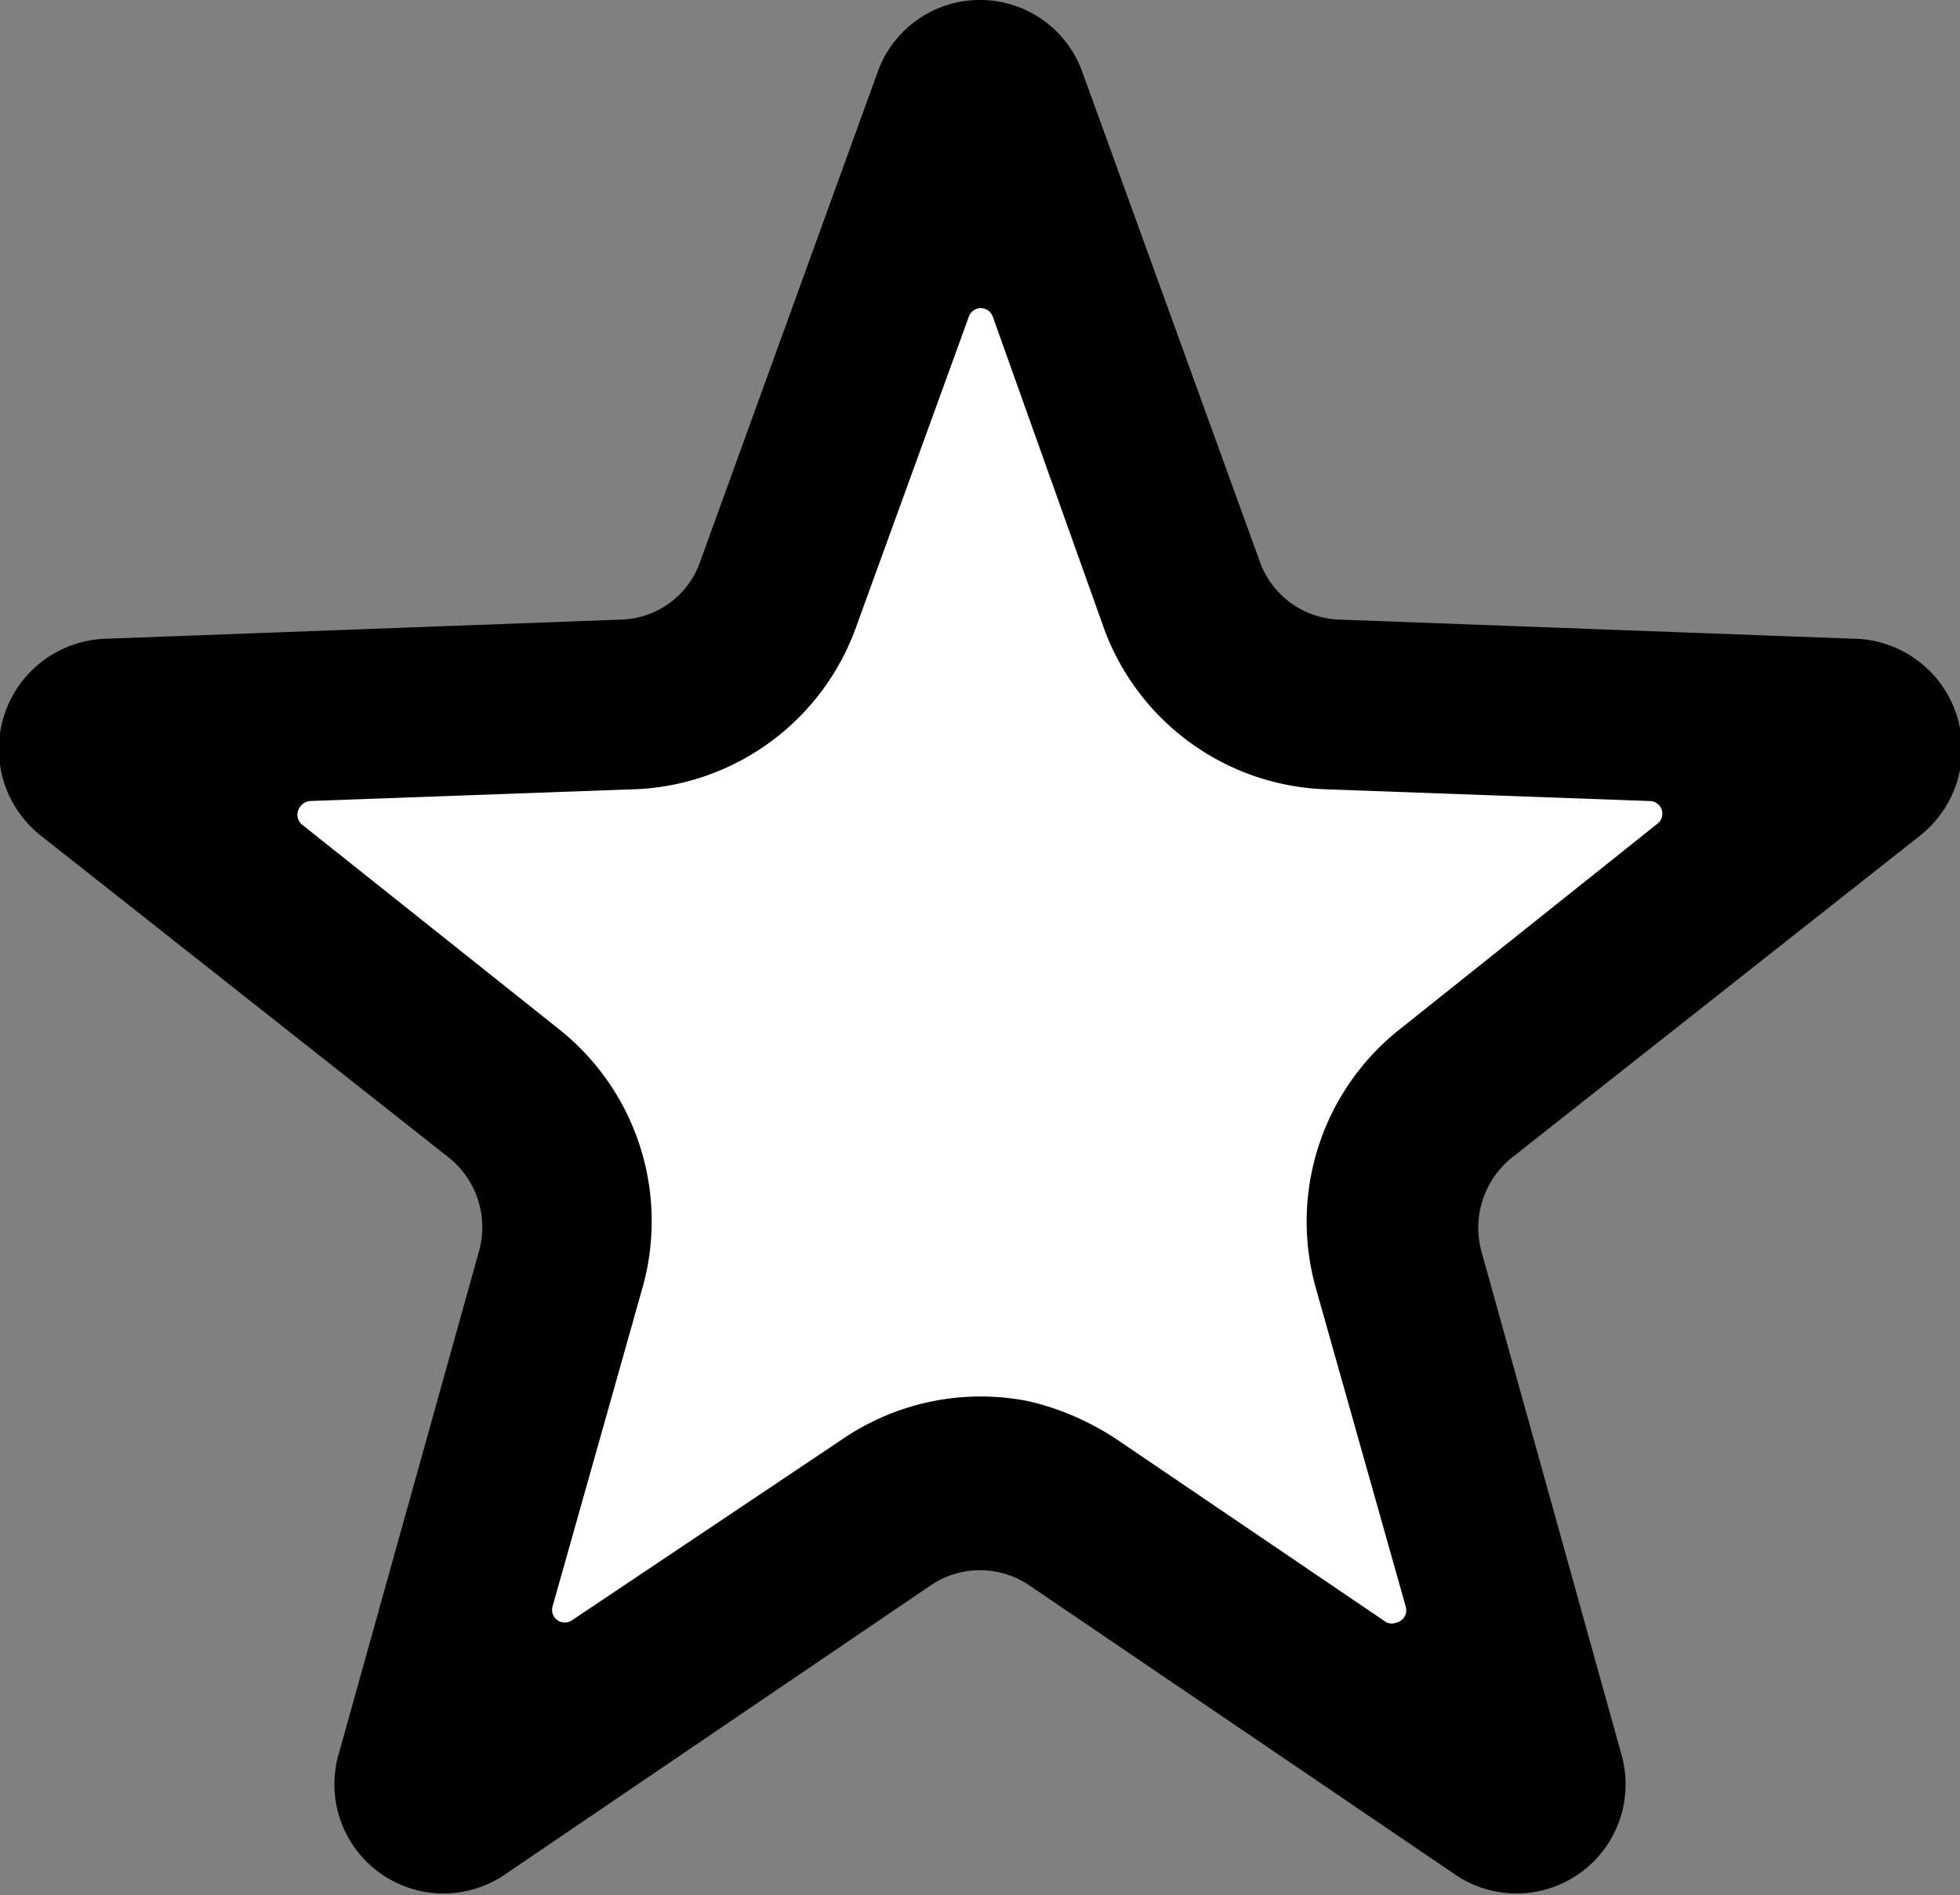 <svg id="Layer_1" data-name="Layer 1" xmlns="http://www.w3.org/2000/svg" viewBox="0 0 47.96 46.37">
  <rect x="0" y="0" width="47.96" height="46.37" fill="#808080" stroke="none"/>
  <defs>
    <style>
      .cls-1 {
        fill: #fff;
      }

      .cls-2 {
        fill: none;
        stroke: #000;
        stroke-miterlimit: 10;
        stroke-width: 10px;
      }
    </style>
  </defs>
  <path class="cls-1" d="M25,3.79l4.85,13.29a1,1,0,0,0,.91.66l14.14.51a1,1,0,0,1,.58,1.8L34.31,28.77A1,1,0,0,0,34,29.84l3.89,13.6a1,1,0,0,1-1.54,1.11L24.58,36.66a1,1,0,0,0-1.13,0L11.72,44.55a1,1,0,0,1-1.54-1.11l3.89-13.6a1,1,0,0,0-.35-1.07L2.58,20.05a1,1,0,0,1,.59-1.8l14.13-.51a1,1,0,0,0,.92-.66L23.06,3.79A1,1,0,0,1,25,3.79Z" transform="translate(-0.01 -0.02)"/>
  <path d="M45.4,15.65l-12.64-.47a2.14,2.14,0,0,1-1.92-1.41l-4.35-12a2.66,2.66,0,0,0-5,0l-4.35,12a2.11,2.11,0,0,1-1.92,1.41l-12.64.47A2.7,2.7,0,0,0,1,20.46l10,7.89a2.18,2.18,0,0,1,.73,2.29L8.3,42.93a2.67,2.67,0,0,0,4,3l10.5-7.13a2.15,2.15,0,0,1,2.38,0l10.5,7.13a2.67,2.67,0,0,0,4-3L36.26,30.64A2.2,2.2,0,0,1,37,28.35l10-7.89a2.7,2.7,0,0,0-1.55-4.81ZM34.28,25.19a6,6,0,0,0-2.06,6.39l2.19,7.76a.31.31,0,0,1-.22.38.32.32,0,0,1-.25,0l-6.5-4.41a6.64,6.64,0,0,0-2.24-1,6,6,0,0,0-4.54.9L14,39.67a.31.31,0,0,1-.47-.34l2.19-7.76a6,6,0,0,0-2.06-6.39l-6.28-5a.32.32,0,0,1,0-.45.33.33,0,0,1,.21-.11l8-.29a6,6,0,0,0,5.38-4l2.75-7.57a.31.31,0,0,1,.4-.18.32.32,0,0,1,.18.18L27,15.33a6,6,0,0,0,5.38,4l8,.29a.31.31,0,0,1,.18.56Z" transform="translate(-0.01 -0.02)"/>
  <path class="cls-2" d="M4.55,1" transform="translate(-0.01 -0.02)"/>
</svg>
